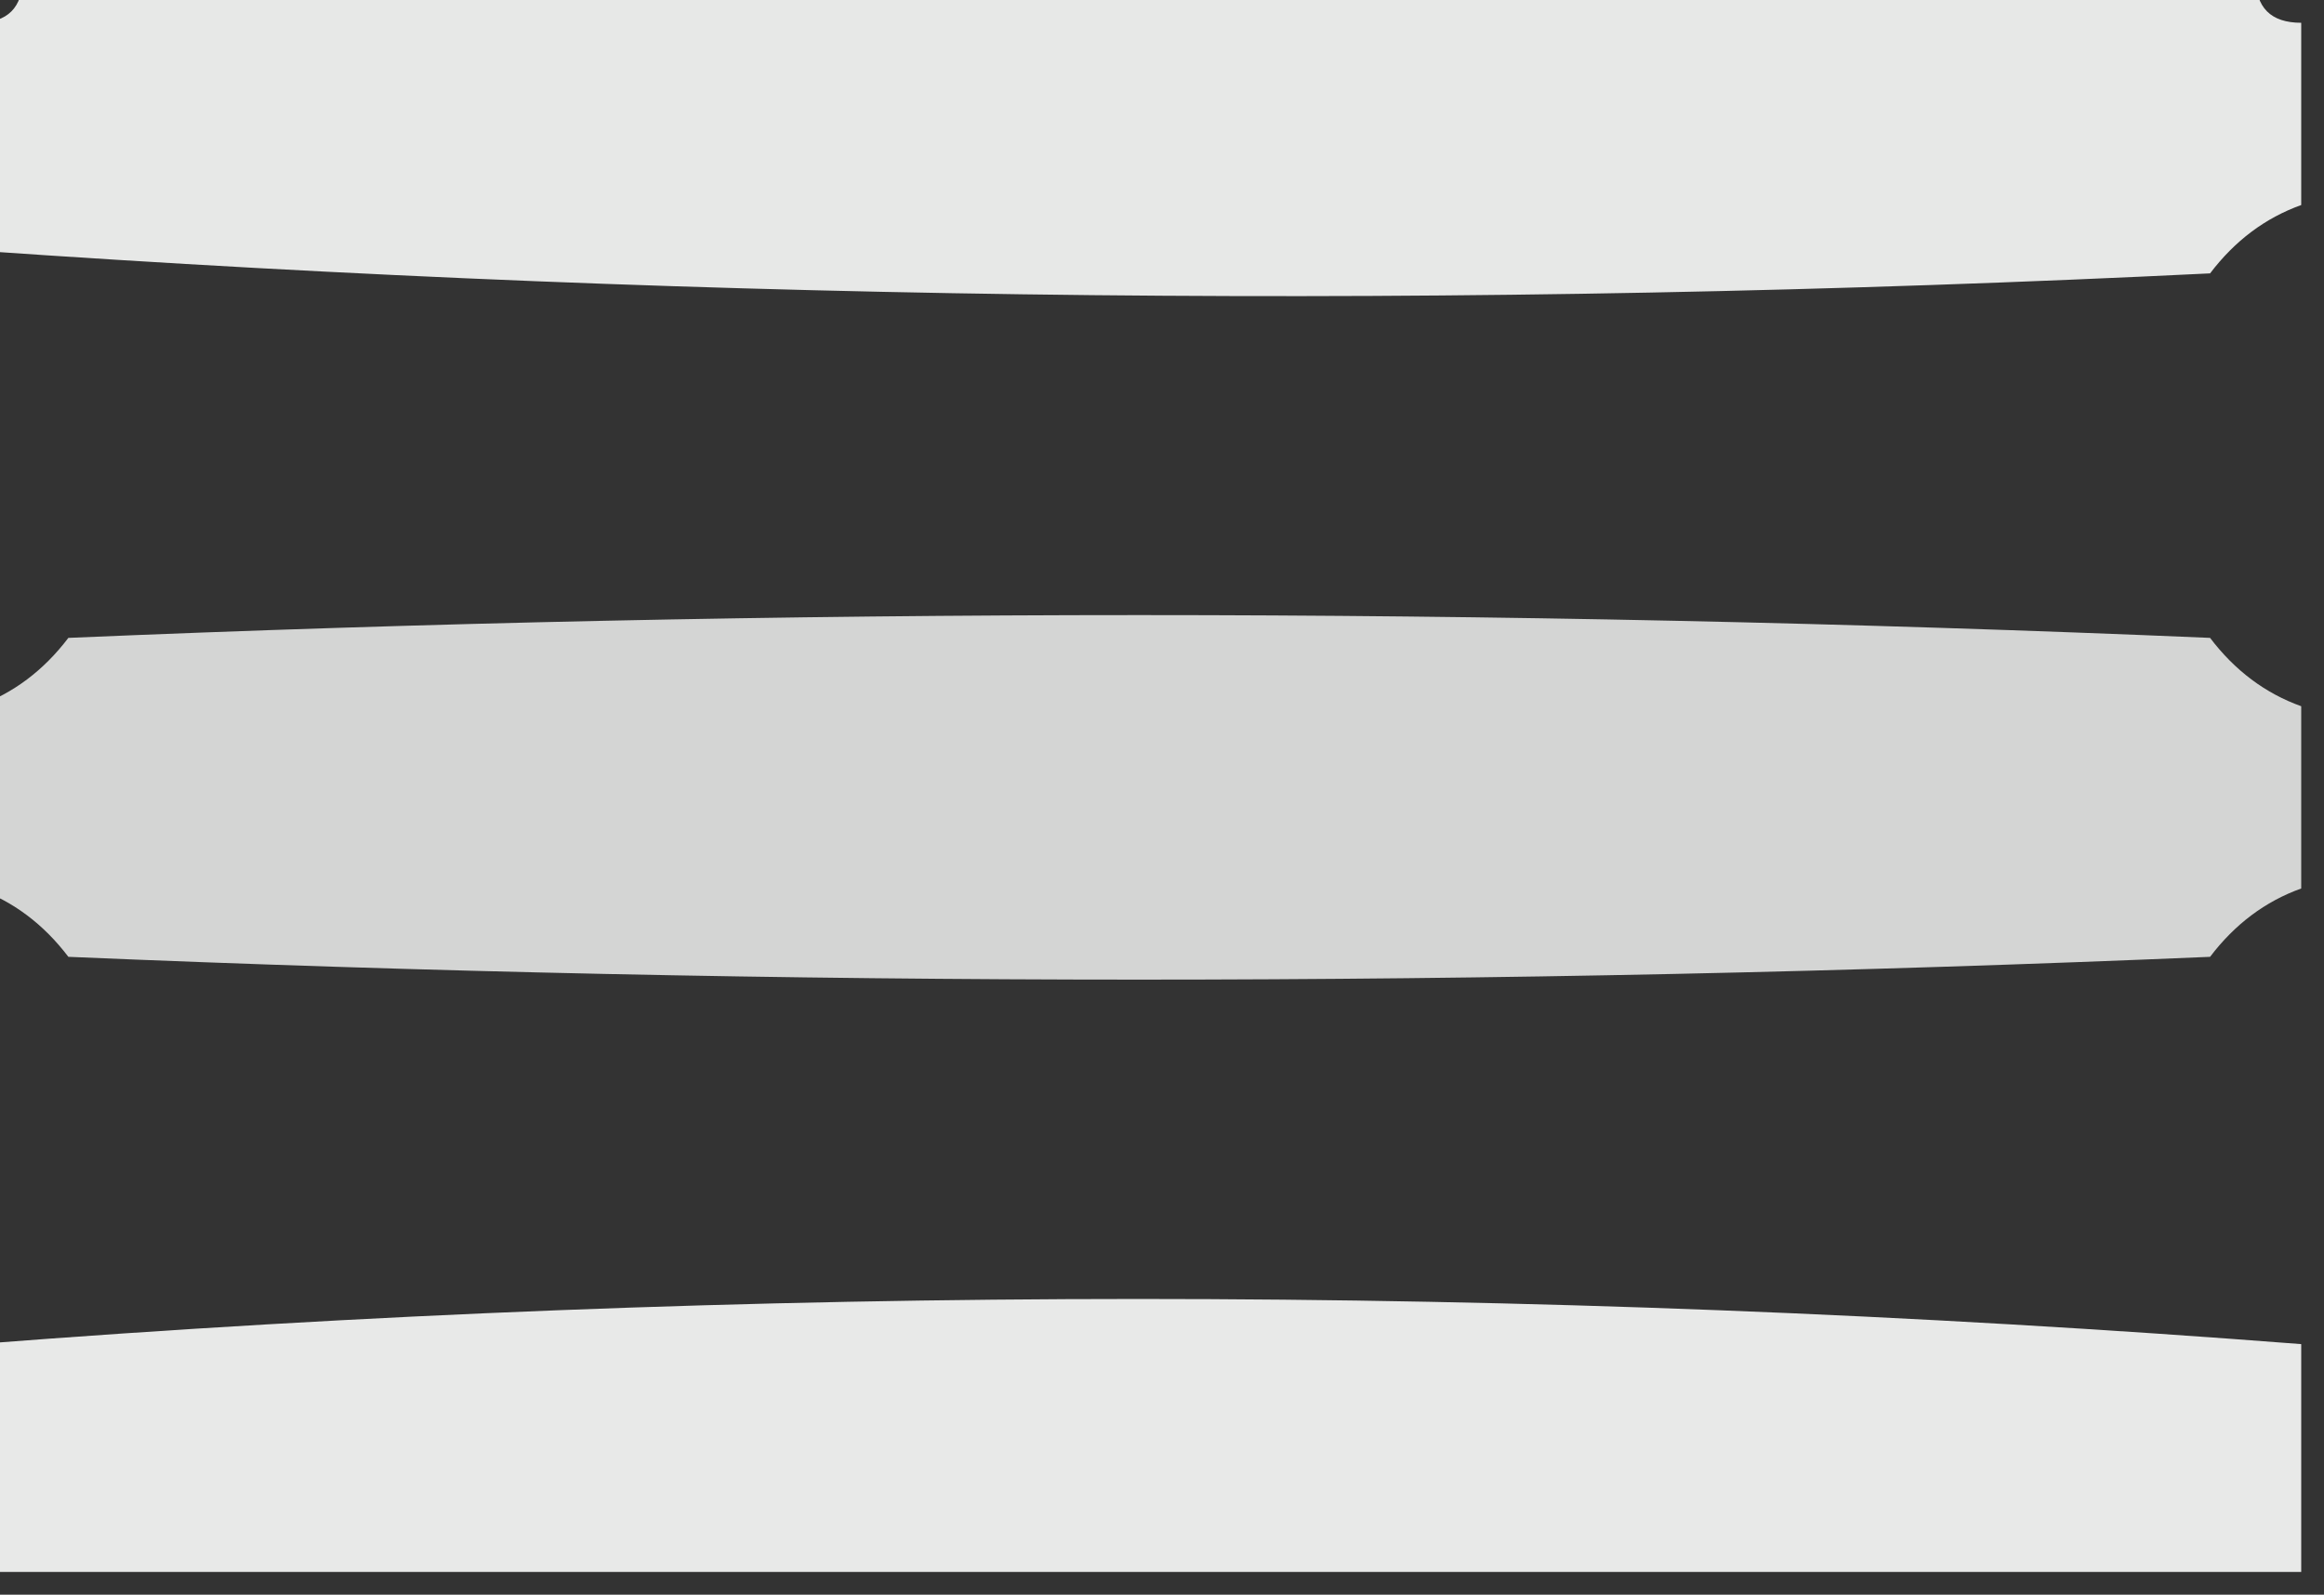 <?xml version="1.0" encoding="UTF-8"?>
<!DOCTYPE svg PUBLIC "-//W3C//DTD SVG 1.1//EN" "http://www.w3.org/Graphics/SVG/1.1/DTD/svg11.dtd">
<svg xmlns="http://www.w3.org/2000/svg" version="1.1" width="51px" height="35px" style="shape-rendering:geometricPrecision; text-rendering:geometricPrecision; image-rendering:optimizeQuality; fill-rule:evenodd; clip-rule:evenodd" xmlns:xlink="http://www.w3.org/1999/xlink">
<rect width="100%" height="100%" fill="#333333" stroke="none"/>
<g><path style="opacity:0.886" fill="#fefffe" d="M 0.5,-0.5 C 16.833,-0.5 33.167,-0.5 49.5,-0.5C 49.5,0.167 49.833,0.5 50.5,0.5C 50.5,1.833 50.5,3.167 50.5,4.5C 49.711,4.783 49.044,5.283 48.5,6C 32.123,6.804 15.789,6.637 -0.5,5.5C -0.5,3.833 -0.5,2.167 -0.5,0.5C 0.167,0.5 0.5,0.167 0.5,-0.5 Z"/></g>
<g><path style="opacity:0.793" fill="#fefffe" d="M 50.5,15.5 C 50.5,16.833 50.5,18.167 50.5,19.5C 49.711,19.783 49.044,20.283 48.5,21C 32.833,21.667 17.167,21.667 1.5,21C 0.956,20.283 0.289,19.783 -0.5,19.5C -0.5,18.167 -0.5,16.833 -0.5,15.5C 0.289,15.217 0.956,14.717 1.5,14C 17.167,13.333 32.833,13.333 48.5,14C 49.044,14.717 49.711,15.217 50.5,15.5 Z"/></g>
<g><path style="opacity:0.887" fill="#fefffe" d="M 50.5,29.5 C 50.5,31.167 50.5,32.833 50.5,34.5C 33.5,34.5 16.5,34.5 -0.5,34.5C -0.5,32.833 -0.5,31.167 -0.5,29.5C 16.47,28.179 33.47,28.179 50.5,29.5 Z"/></g>
</svg>
